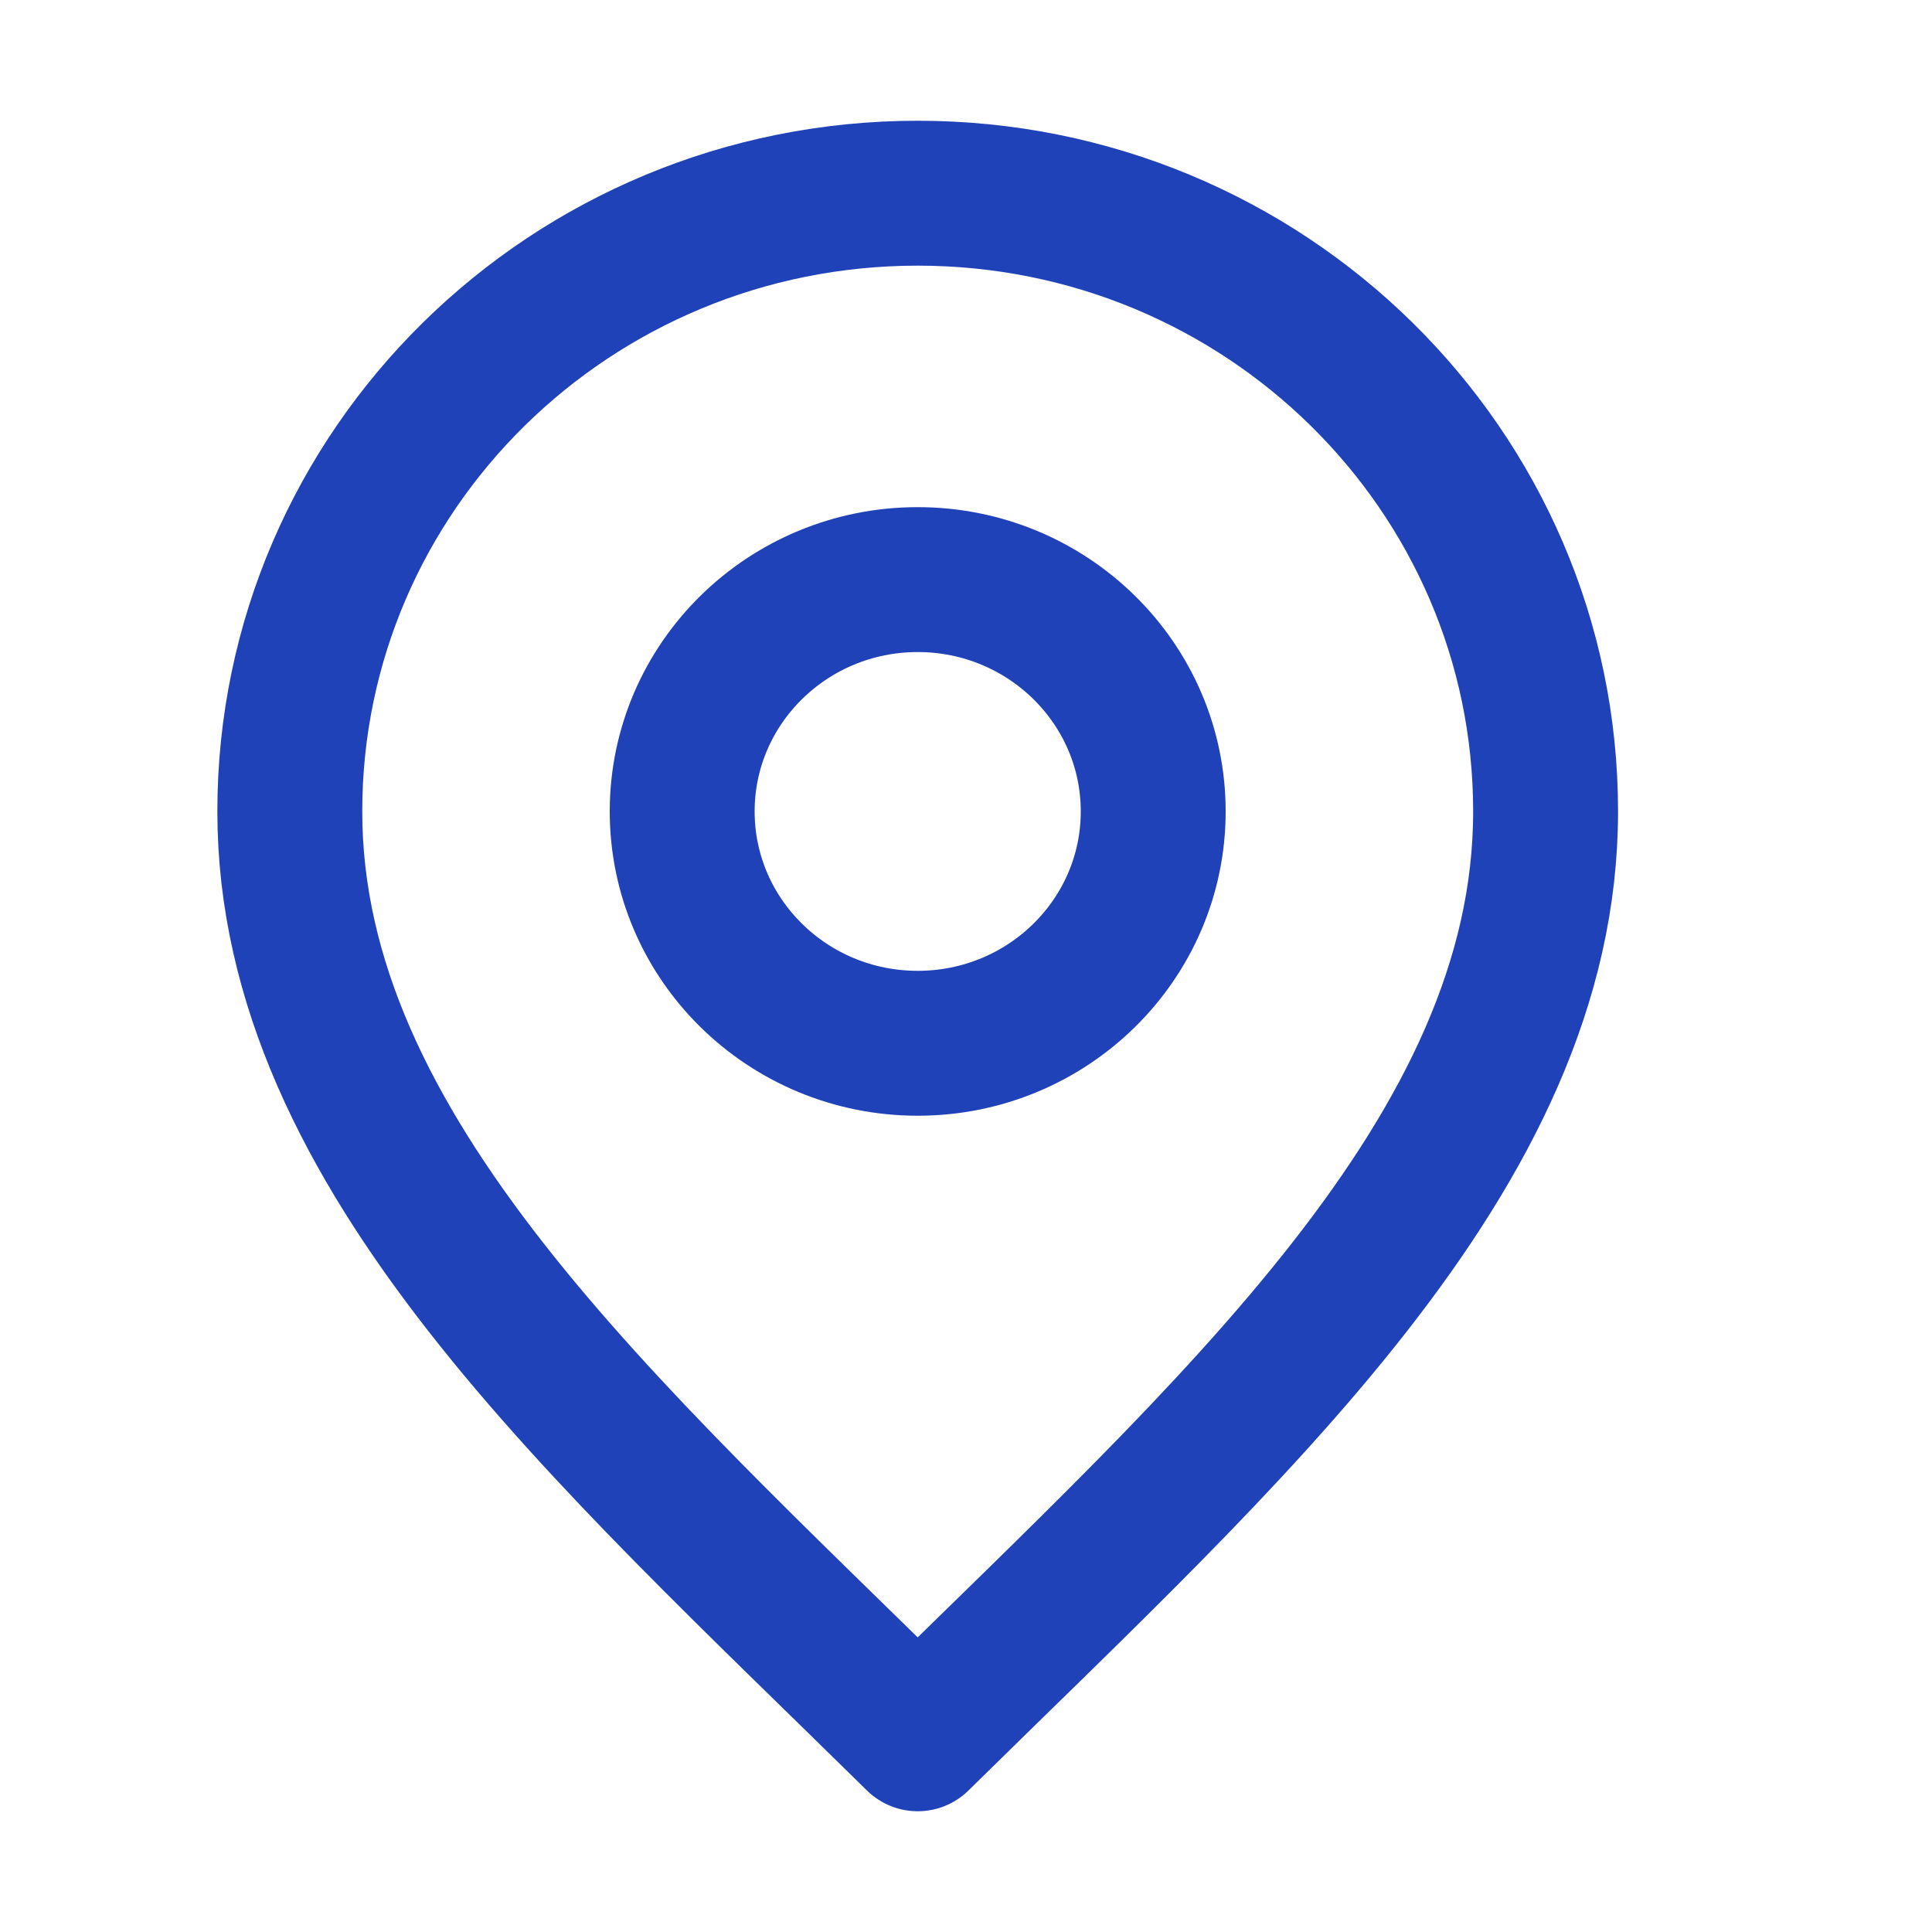 <svg width="20" height="20" viewBox="0 0 20 20" fill="none" xmlns="http://www.w3.org/2000/svg">
<g id="icon">
<g id="Icon">
<path d="M9.5 10.8C10.846 10.8 11.938 9.725 11.938 8.4C11.938 7.075 10.846 6 9.5 6C8.154 6 7.062 7.075 7.062 8.4C7.062 9.725 8.154 10.8 9.5 10.8Z" stroke="#2042B9" stroke-width="1.5" stroke-linecap="round" stroke-linejoin="round"/>
<path d="M9.5 18C12.75 14.8 16 11.935 16 8.4C16 4.865 13.09 2 9.5 2C5.91 2 3 4.865 3 8.4C3 11.935 6.25 14.8 9.5 18Z" stroke="#2042B9" stroke-width="1.5" stroke-linecap="round" stroke-linejoin="round"/>
</g>
</g>
</svg>
